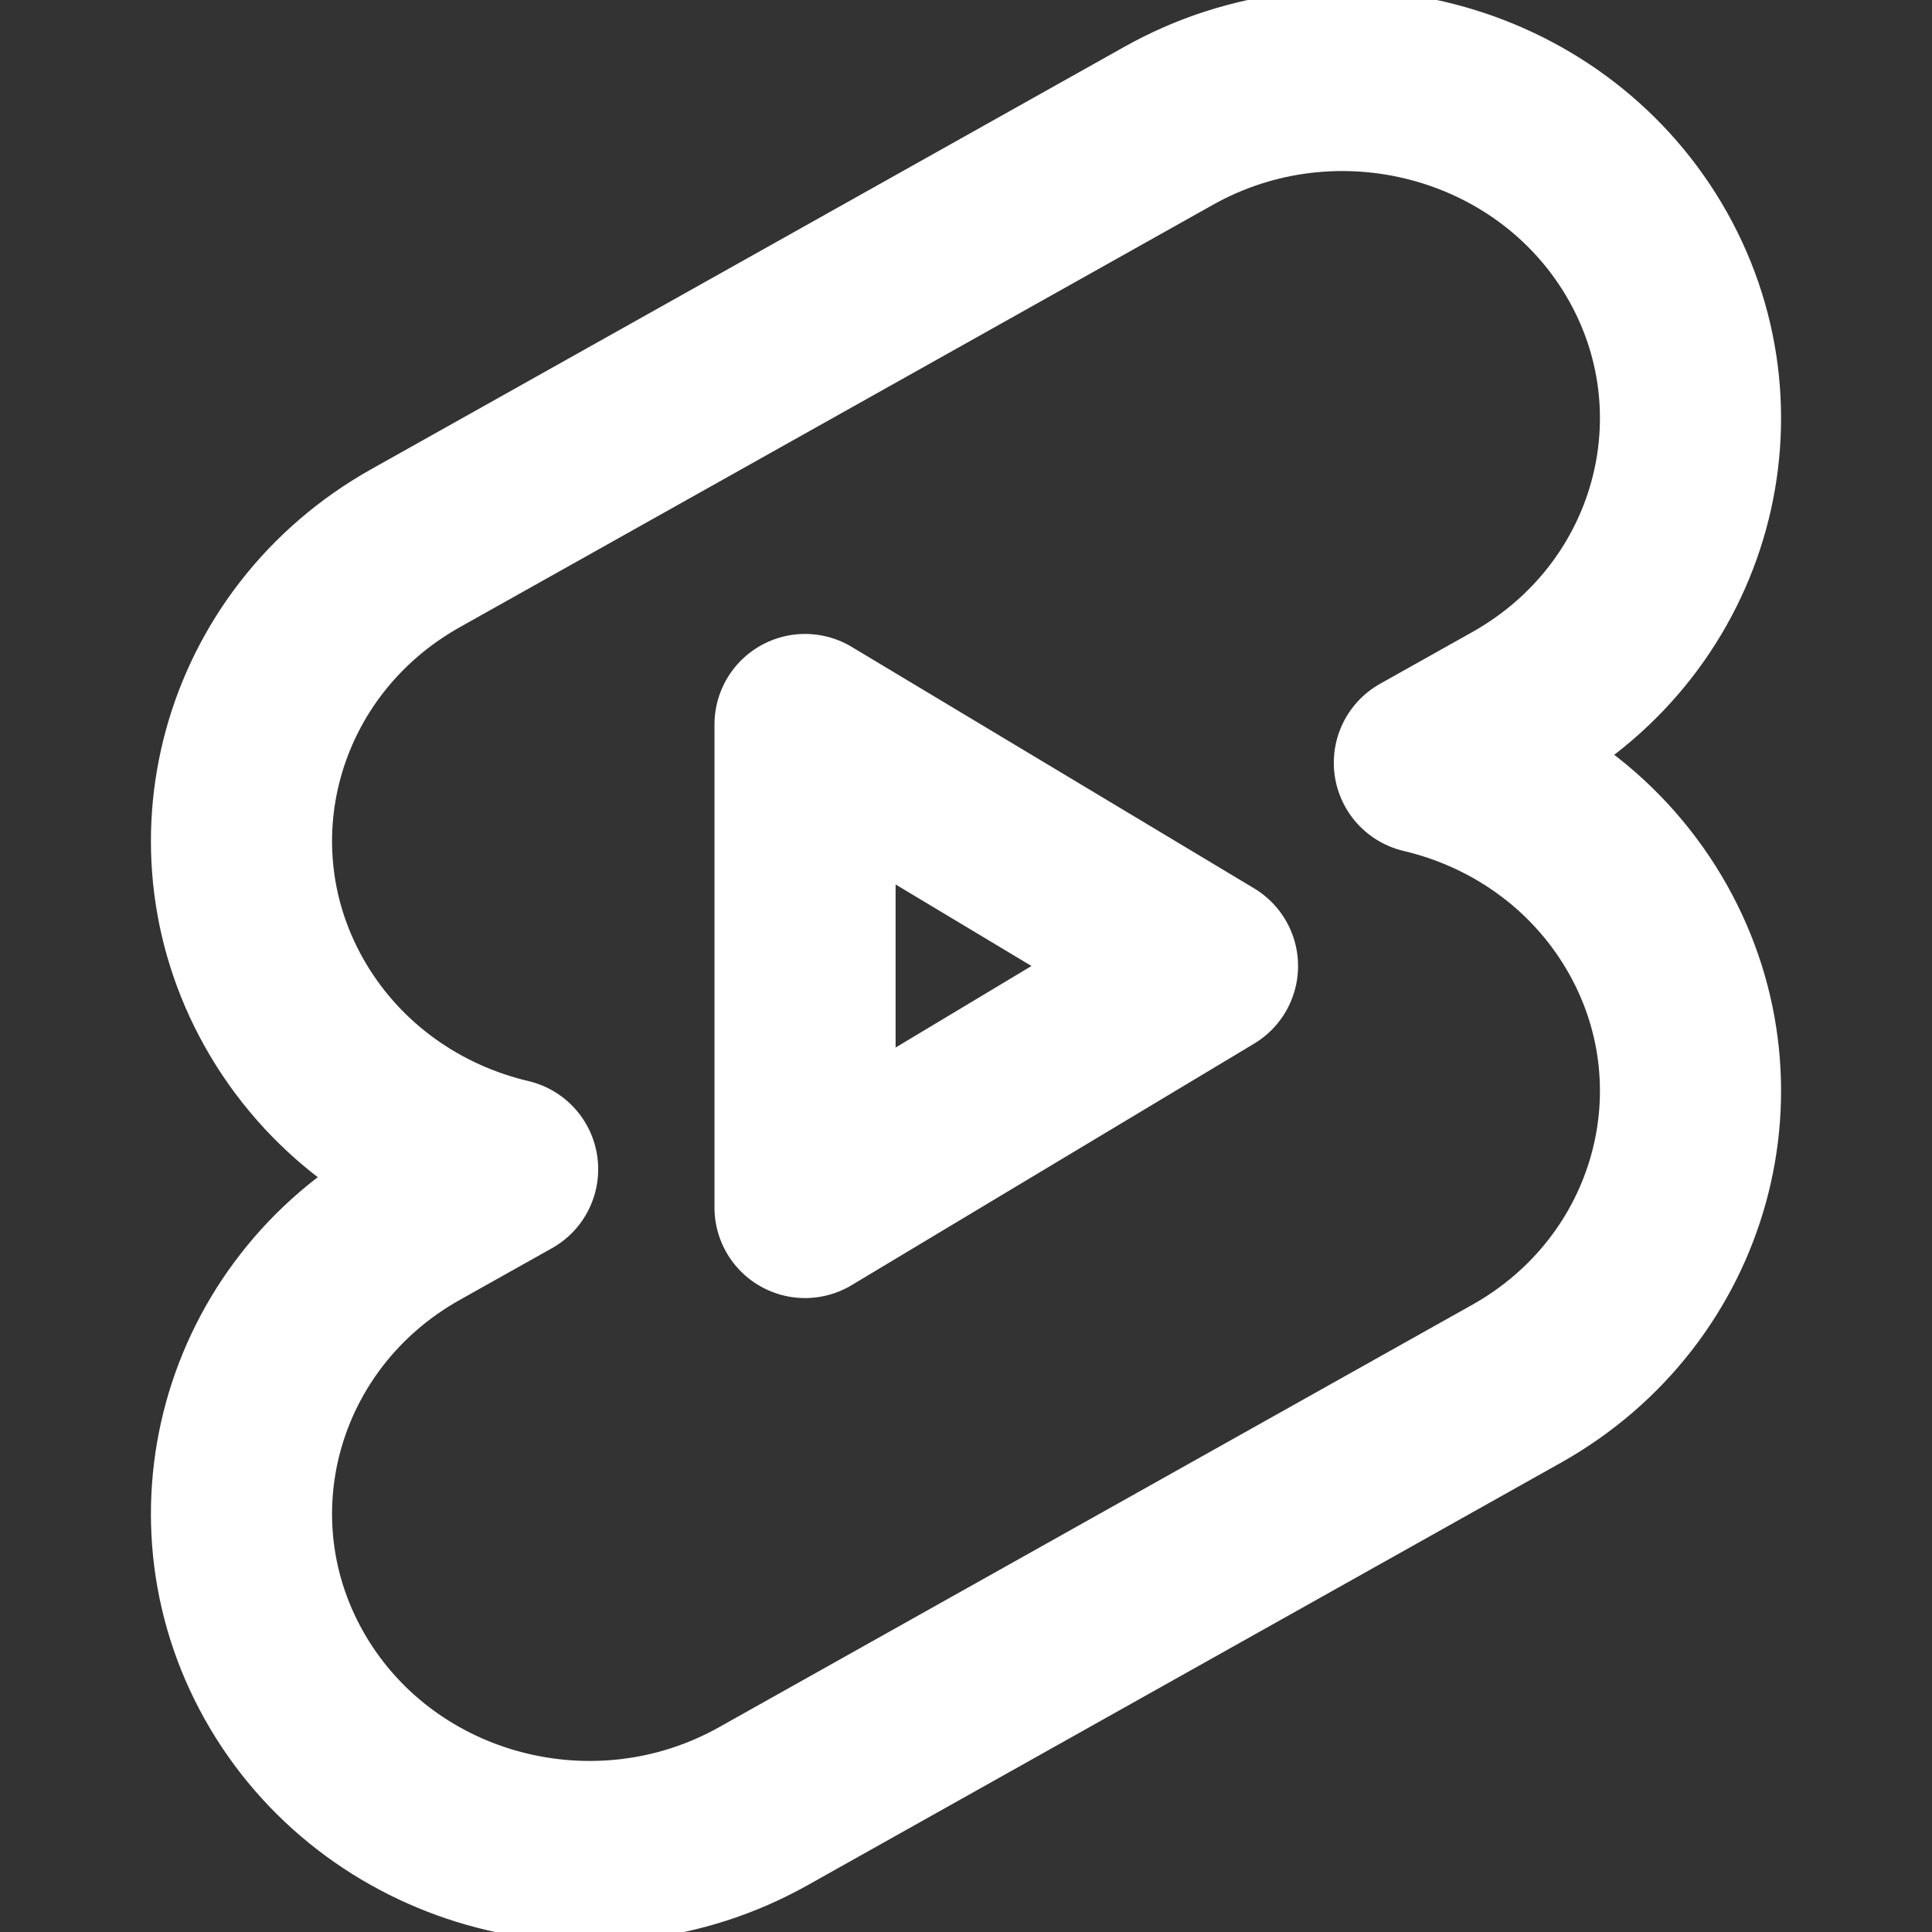 <svg width="16" height="16" viewBox="0 0 16 16" fill="none" xmlns="http://www.w3.org/2000/svg">
<rect x="0" y="0" width="16" height="16" fill="#333333" stroke="none"/>
<g clip-path="url(#clip0_2705_22)">
<path fill-rule="evenodd" clip-rule="evenodd" d="M3.441 4.54C2.063 5.313 1.591 7.024 2.386 8.362C2.797 9.053 3.465 9.509 4.204 9.683L3.441 10.111C2.063 10.884 1.591 12.595 2.386 13.934C3.182 15.272 4.944 15.731 6.322 14.958L12.559 11.46C13.937 10.687 14.409 8.976 13.614 7.638C13.203 6.947 12.535 6.491 11.796 6.317L12.559 5.889C13.937 5.116 14.409 3.405 13.614 2.066C12.818 0.728 11.056 0.269 9.678 1.042L3.441 4.54Z" stroke="white" stroke-width="1.5" stroke-linecap="round" stroke-linejoin="round"/>
<path d="M6.667 10L10 8L6.667 6V10Z" stroke="white" stroke-width="1.5" stroke-linecap="round" stroke-linejoin="round"/>
</g>
<defs>
<clipPath id="clip0_2705_22">
<rect width="16" height="16" fill="white"/>
</clipPath>
</defs>
</svg>
